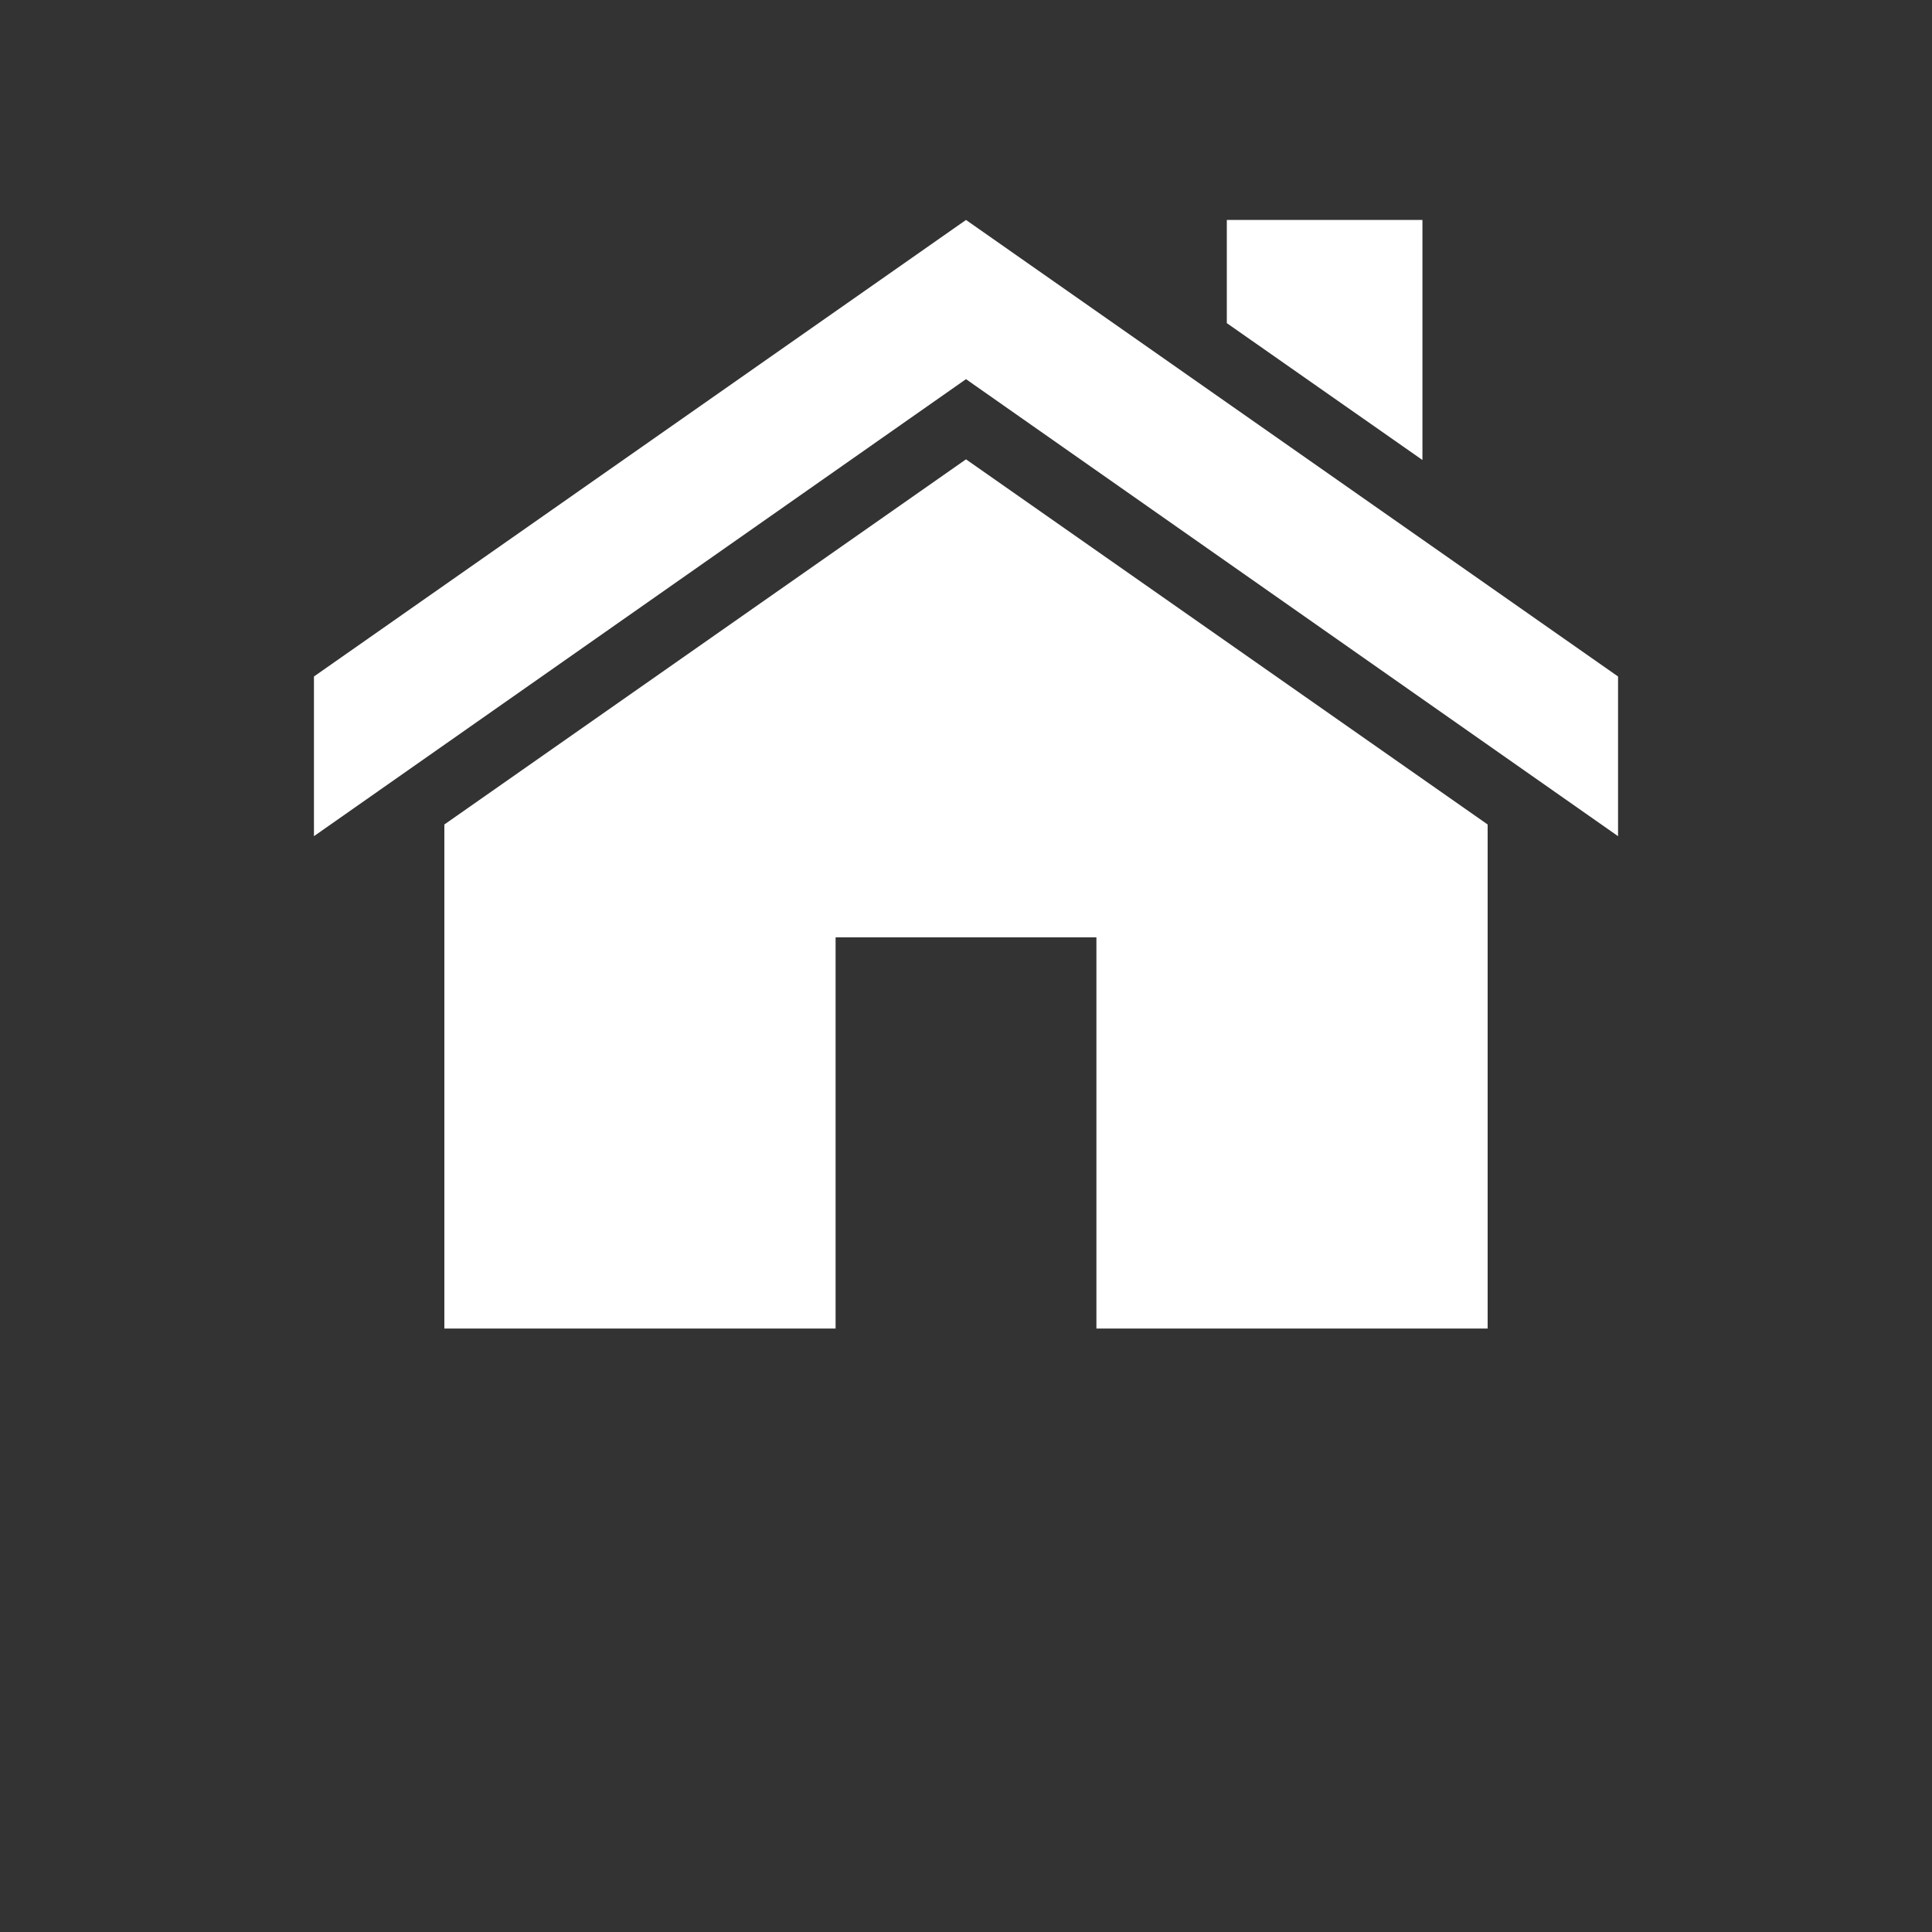 <?xml version="1.0" encoding="utf-8"?>
<!-- Generator: Adobe Illustrator 15.0.0, SVG Export Plug-In . SVG Version: 6.00 Build 0)  -->
<!DOCTYPE svg PUBLIC "-//W3C//DTD SVG 1.1//EN" "http://www.w3.org/Graphics/SVG/1.1/DTD/svg11.dtd">
<svg version="1.1" id="_x30_" xmlns="http://www.w3.org/2000/svg" xmlns:xlink="http://www.w3.org/1999/xlink" x="0px" y="0px"
	 width="20px" height="20px" viewBox="0 0 20 20" enable-background="new 0 0 20 20" xml:space="preserve">
<rect x="0" y="0" width="20" height="20" fill="#333333" stroke="none"/>
<g id="LINE_25_">
	<g id="XMLID_1_">
		<g>
			<polygon fill="#FFFFFF" points="16.75,7.003 16.75,8.656 10,3.925 3.25,8.656 3.25,7.003 10,2.277 			"/>
			<polygon fill="#FFFFFF" points="15.4,8.535 15.4,13.753 11.35,13.753 11.35,9.703 8.65,9.703 8.65,13.753 4.6,13.753 4.6,8.535 
				10,4.755 			"/>
			<polygon fill="#FFFFFF" points="14.725,2.277 14.725,4.762 12.7,3.345 12.7,2.277 			"/>
		</g>
		<g>
		</g>
	</g>
</g>
</svg>
